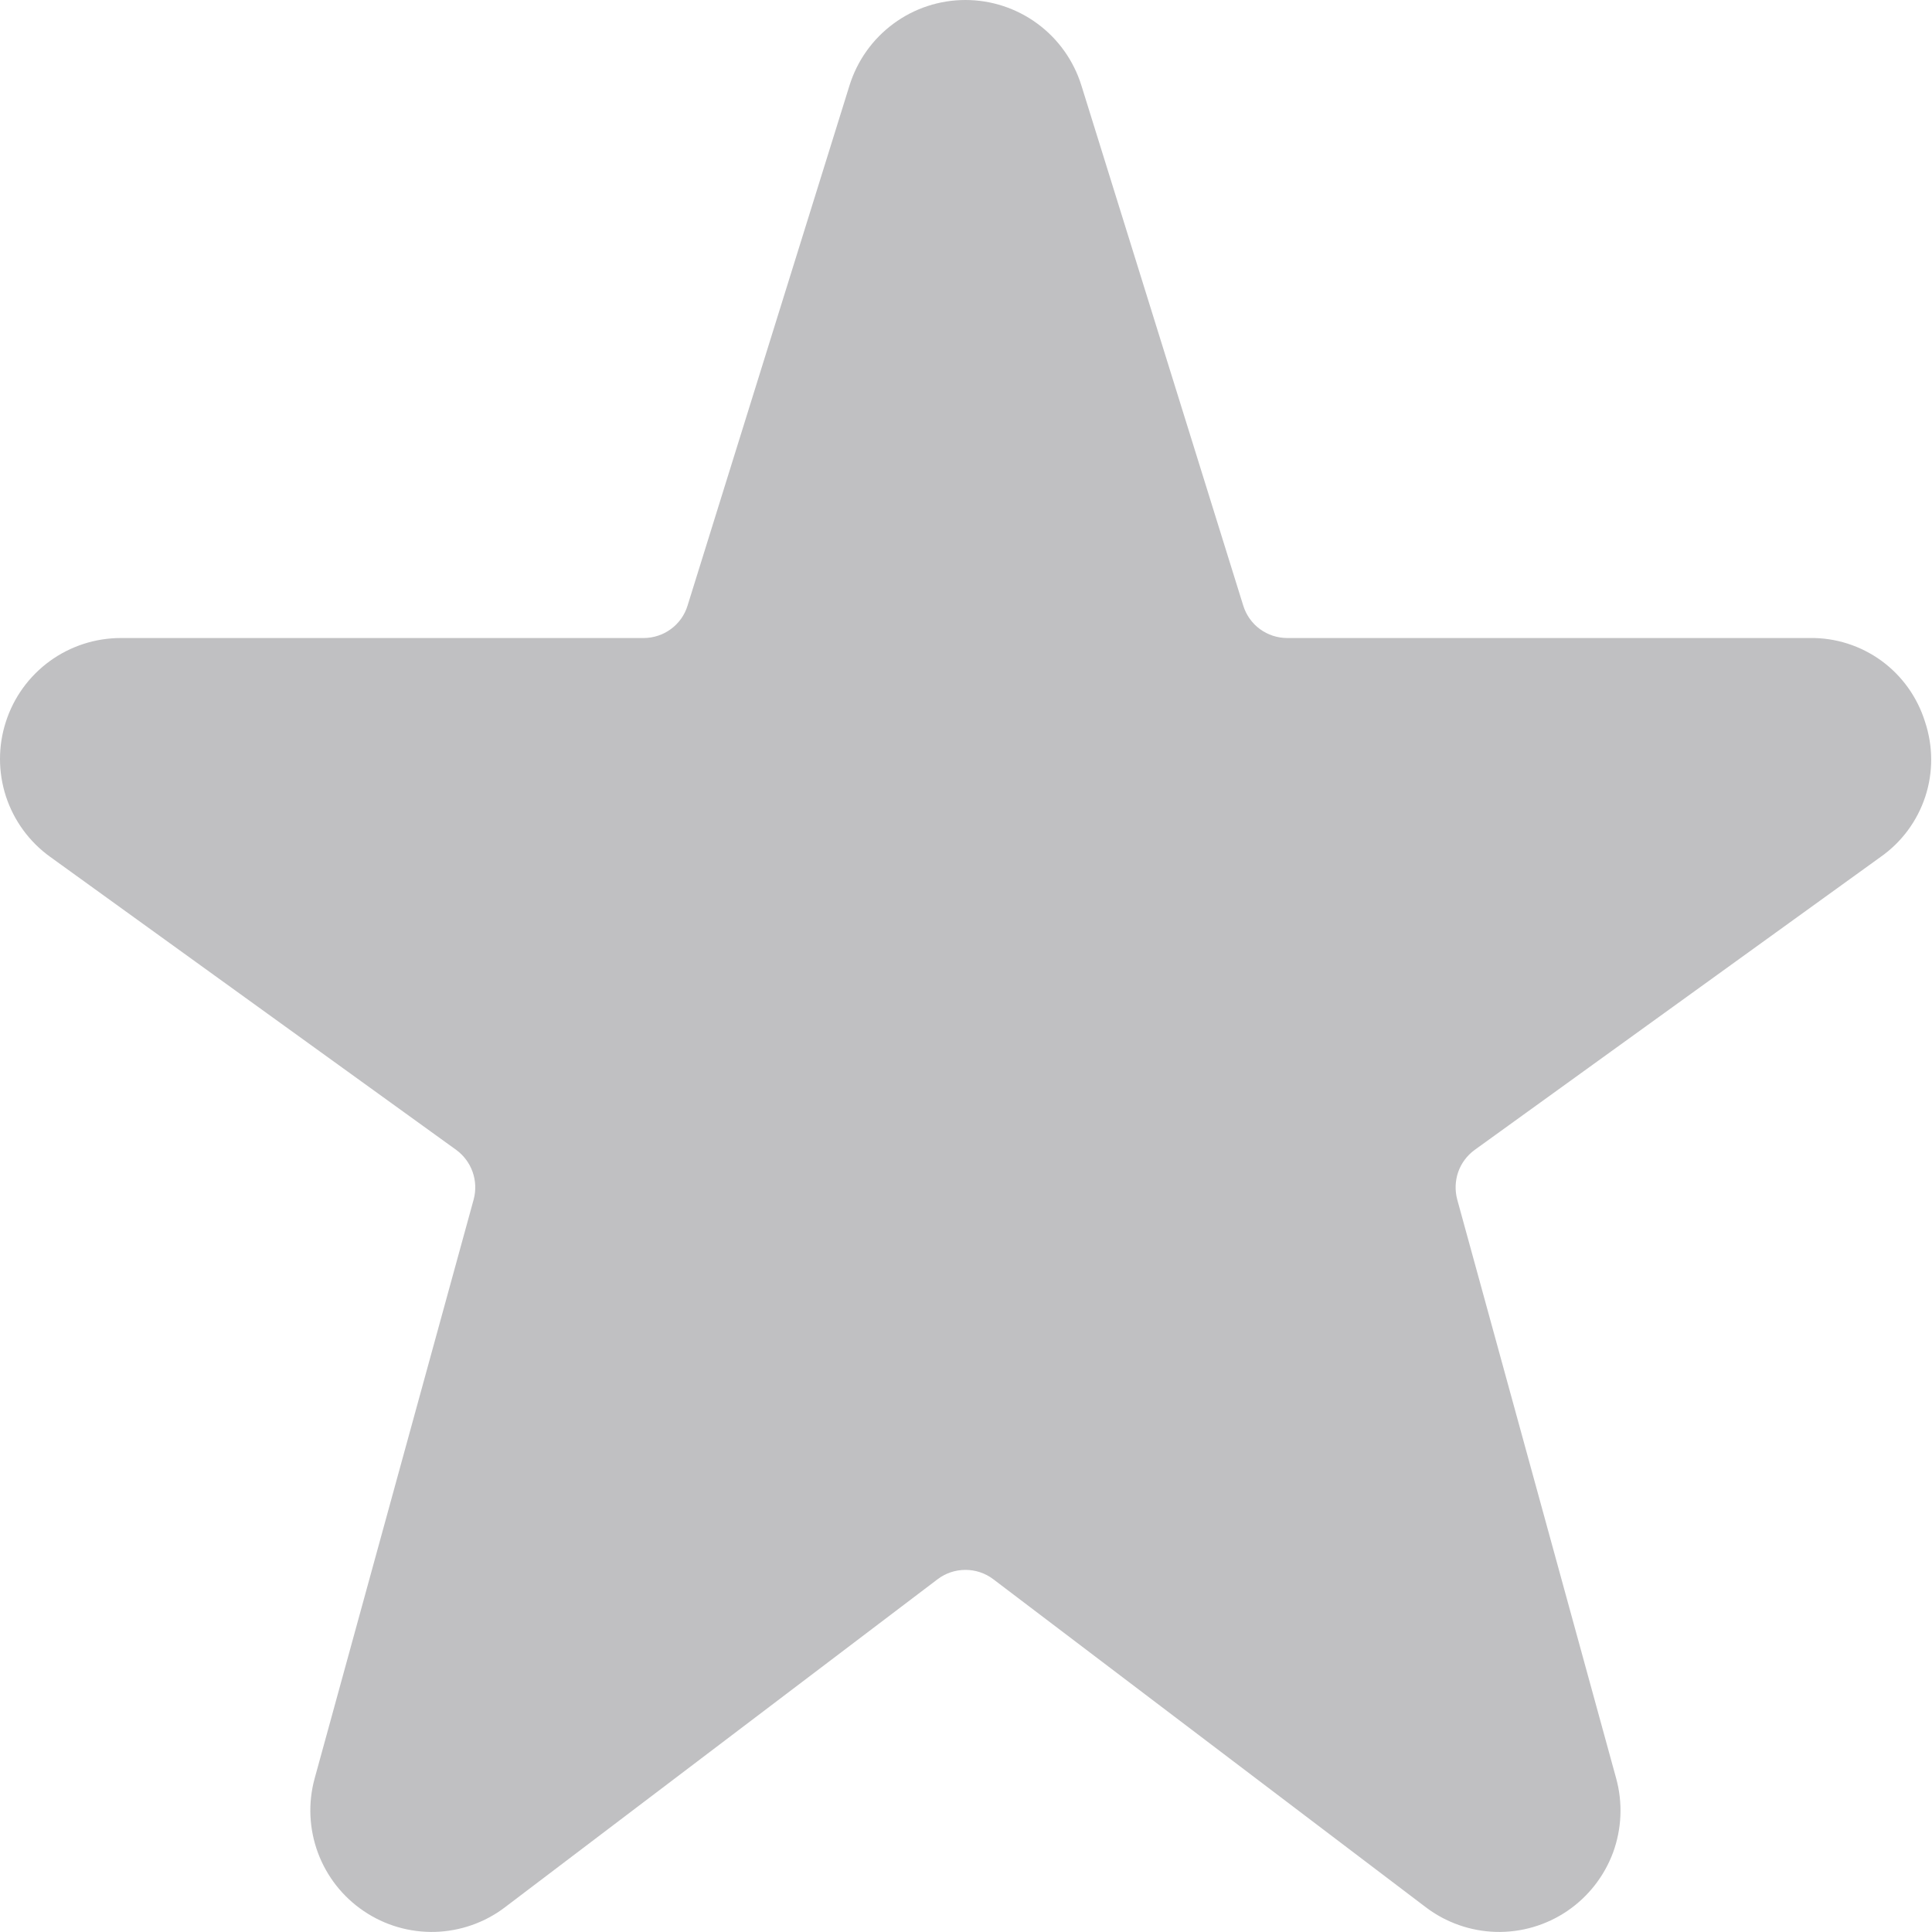 <svg width="21" height="21" viewBox="0 0 21 21" fill="none" xmlns="http://www.w3.org/2000/svg">
<path d="M20.45 7.182C20.675 7.346 20.841 7.579 20.924 7.845C21.012 8.109 21.014 8.395 20.927 8.659C20.84 8.924 20.67 9.154 20.442 9.314L16.029 12.499C15.947 12.559 15.884 12.642 15.85 12.739C15.817 12.835 15.813 12.939 15.839 13.037L17.567 19.33C17.64 19.596 17.628 19.878 17.533 20.137C17.437 20.395 17.263 20.617 17.035 20.772C16.806 20.927 16.536 21.006 16.26 20.999C15.984 20.991 15.718 20.898 15.498 20.731L10.796 17.165C10.709 17.099 10.603 17.064 10.494 17.064C10.385 17.064 10.279 17.099 10.192 17.165L5.489 20.731C5.27 20.898 5.003 20.991 4.728 20.999C4.452 21.006 4.181 20.927 3.953 20.772C3.725 20.618 3.551 20.396 3.455 20.137C3.36 19.879 3.347 19.597 3.42 19.331L5.149 13.036C5.175 12.938 5.171 12.834 5.137 12.738C5.103 12.642 5.041 12.559 4.959 12.499L0.546 9.314C0.32 9.152 0.152 8.922 0.065 8.658C-0.021 8.394 -0.022 8.109 0.064 7.845C0.149 7.58 0.316 7.35 0.541 7.186C0.765 7.023 1.036 6.935 1.314 6.935H6.996C7.102 6.935 7.206 6.901 7.292 6.838C7.378 6.775 7.442 6.686 7.473 6.584L9.234 0.928C9.318 0.659 9.485 0.424 9.712 0.257C9.938 0.09 10.212 0 10.494 0C10.775 0 11.049 0.09 11.276 0.257C11.503 0.424 11.67 0.659 11.754 0.928L13.514 6.584C13.546 6.686 13.609 6.775 13.695 6.838C13.781 6.901 13.885 6.935 13.992 6.935H19.674C19.952 6.931 20.224 7.018 20.45 7.182Z" fill="#C0C0C2"/>
</svg>
